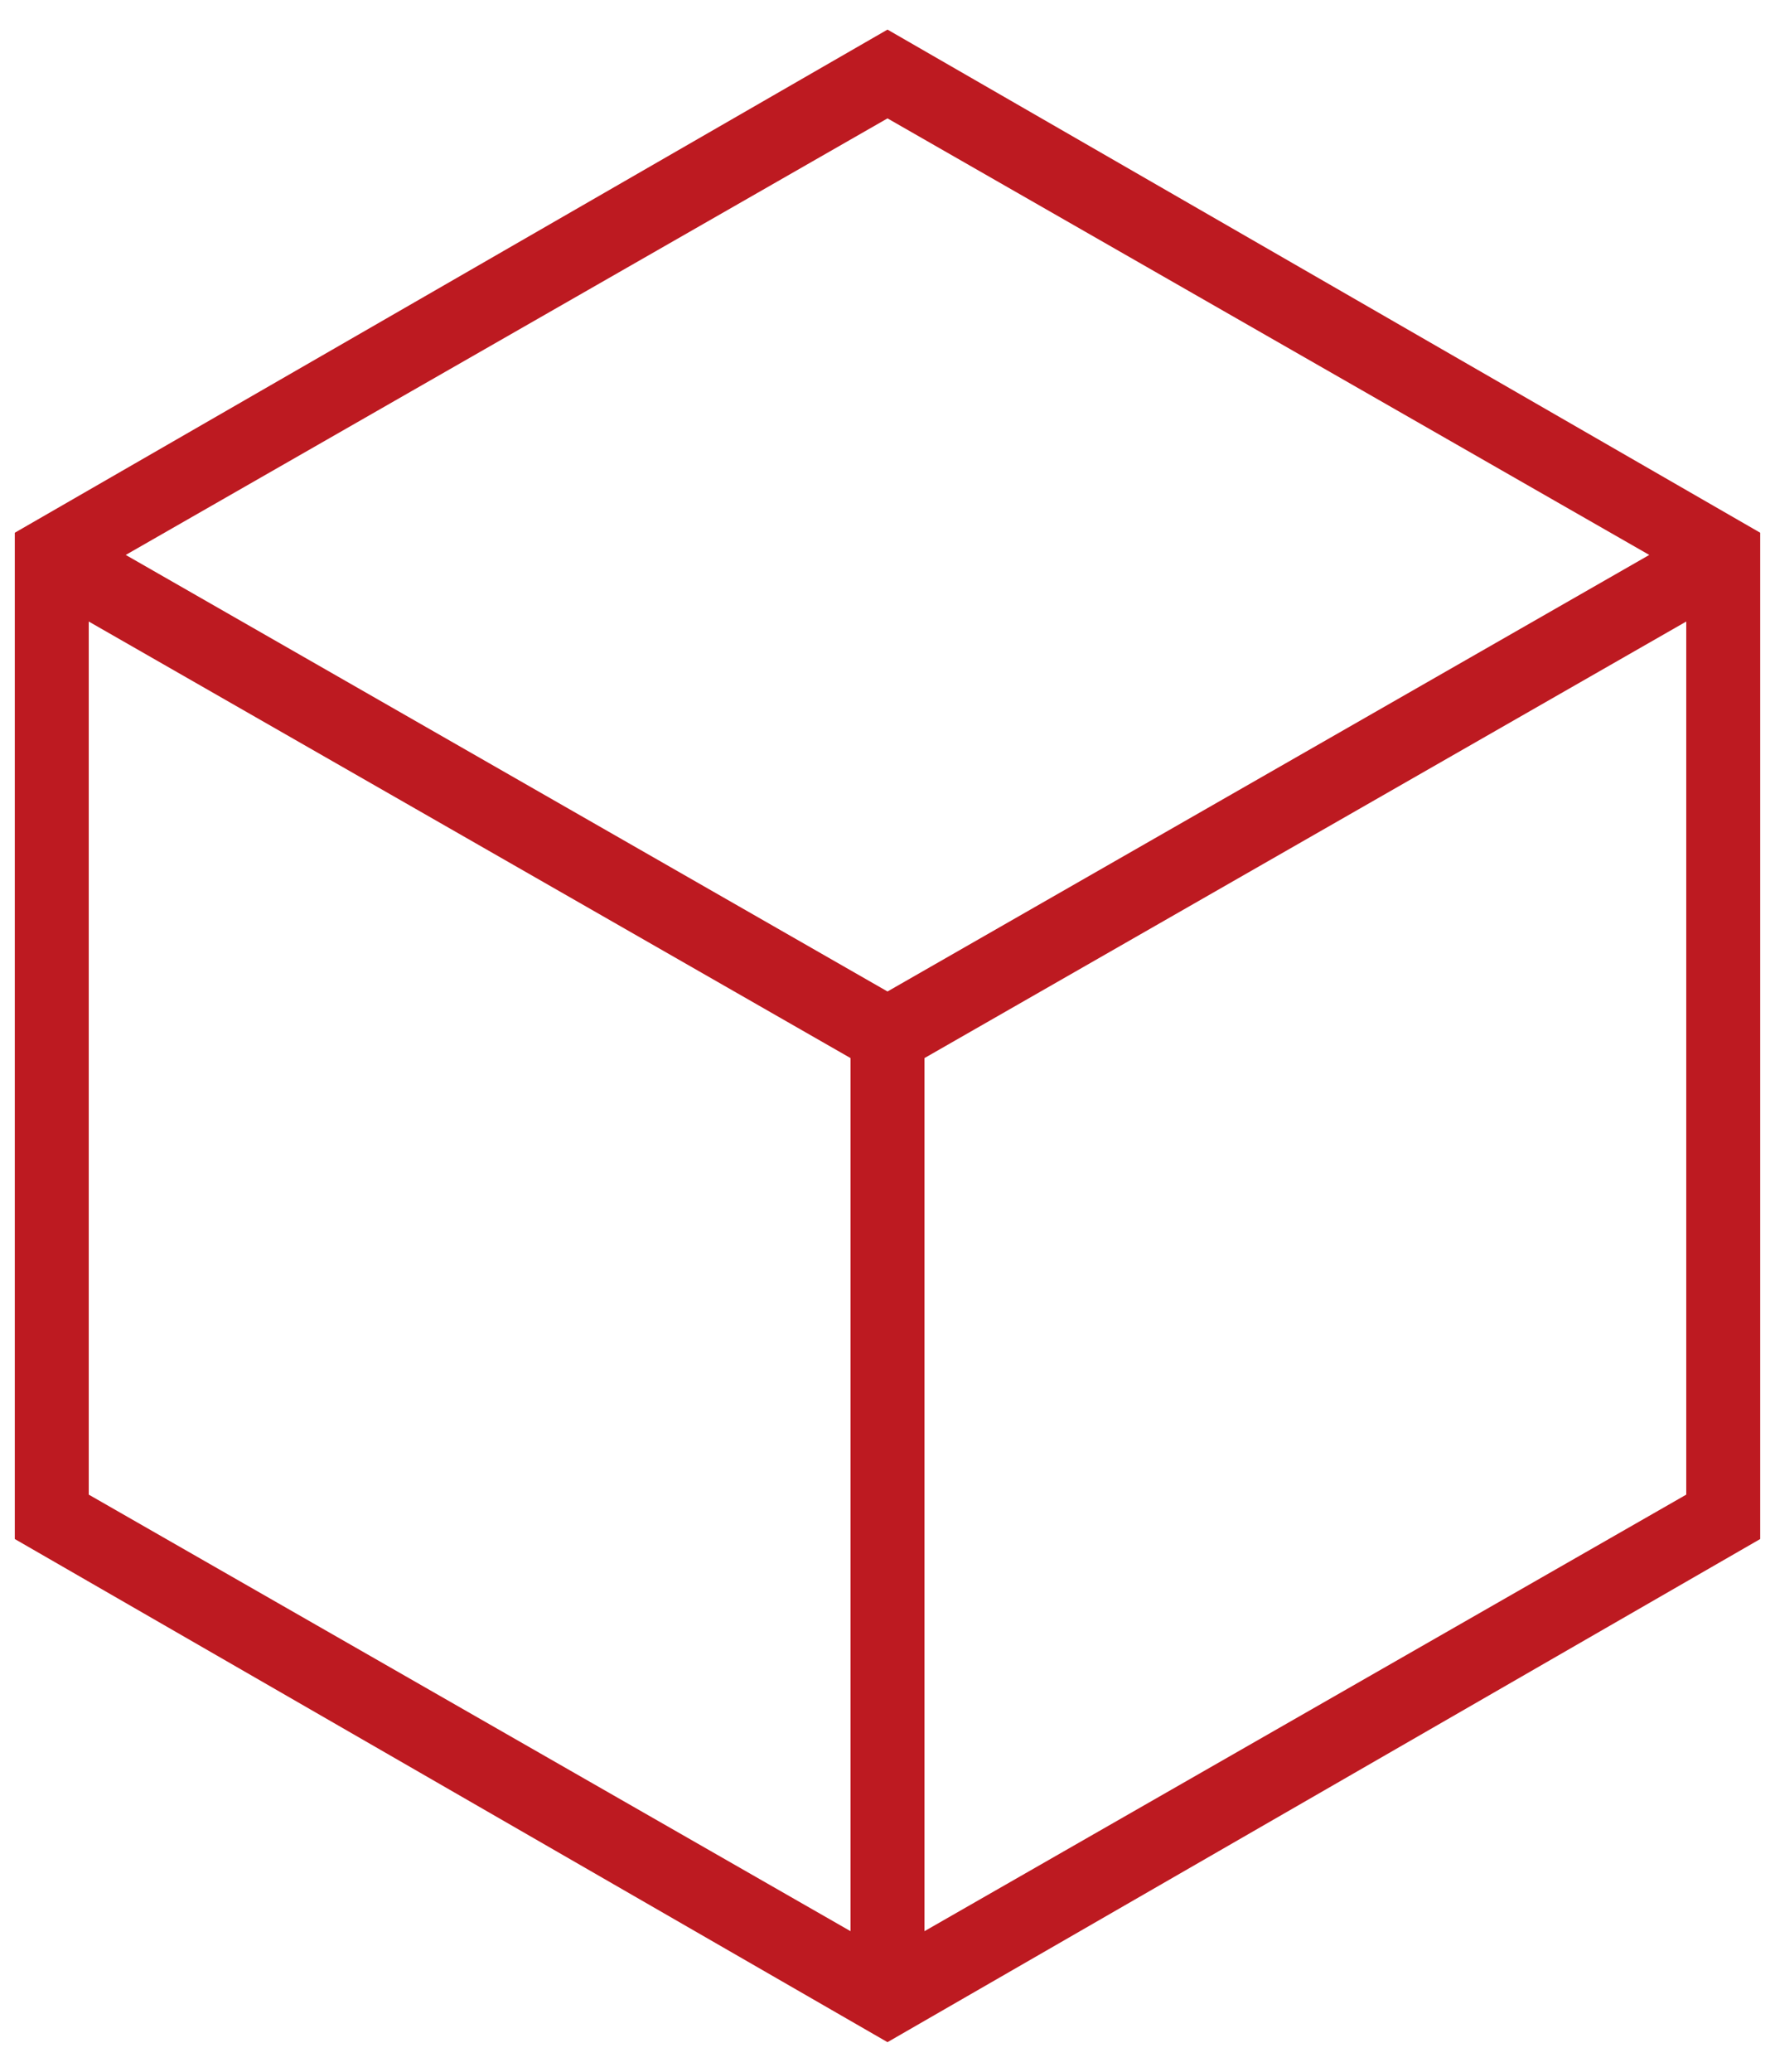 <?xml version="1.0" encoding="utf-8"?>
<!-- Generator: Adobe Illustrator 19.0.0, SVG Export Plug-In . SVG Version: 6.00 Build 0)  -->
<svg version="1.1" id="图层_1" xmlns="http://www.w3.org/2000/svg" xmlns:xlink="http://www.w3.org/1999/xlink" x="0px" y="0px"
	 viewBox="0 0 24 28" style="enable-background:new 0 0 24 28;" xml:space="preserve">
<style type="text/css">
	.st0{fill:#BD1A21;}
</style>
<path id="XMLID_13_" class="st0" d="M12,0.4L0.2,7.2v13.6L12,27.6l11.8-6.8V7.2L12,0.4z M22.3,7.5L12,13.4L1.7,7.5L12,1.6L22.3,7.5z
	 M1.2,8.4l10.3,5.9v11.8L1.2,20.2V8.4z M12.5,26.1V14.3l10.3-5.9v11.8L12.5,26.1z"/>
</svg>
